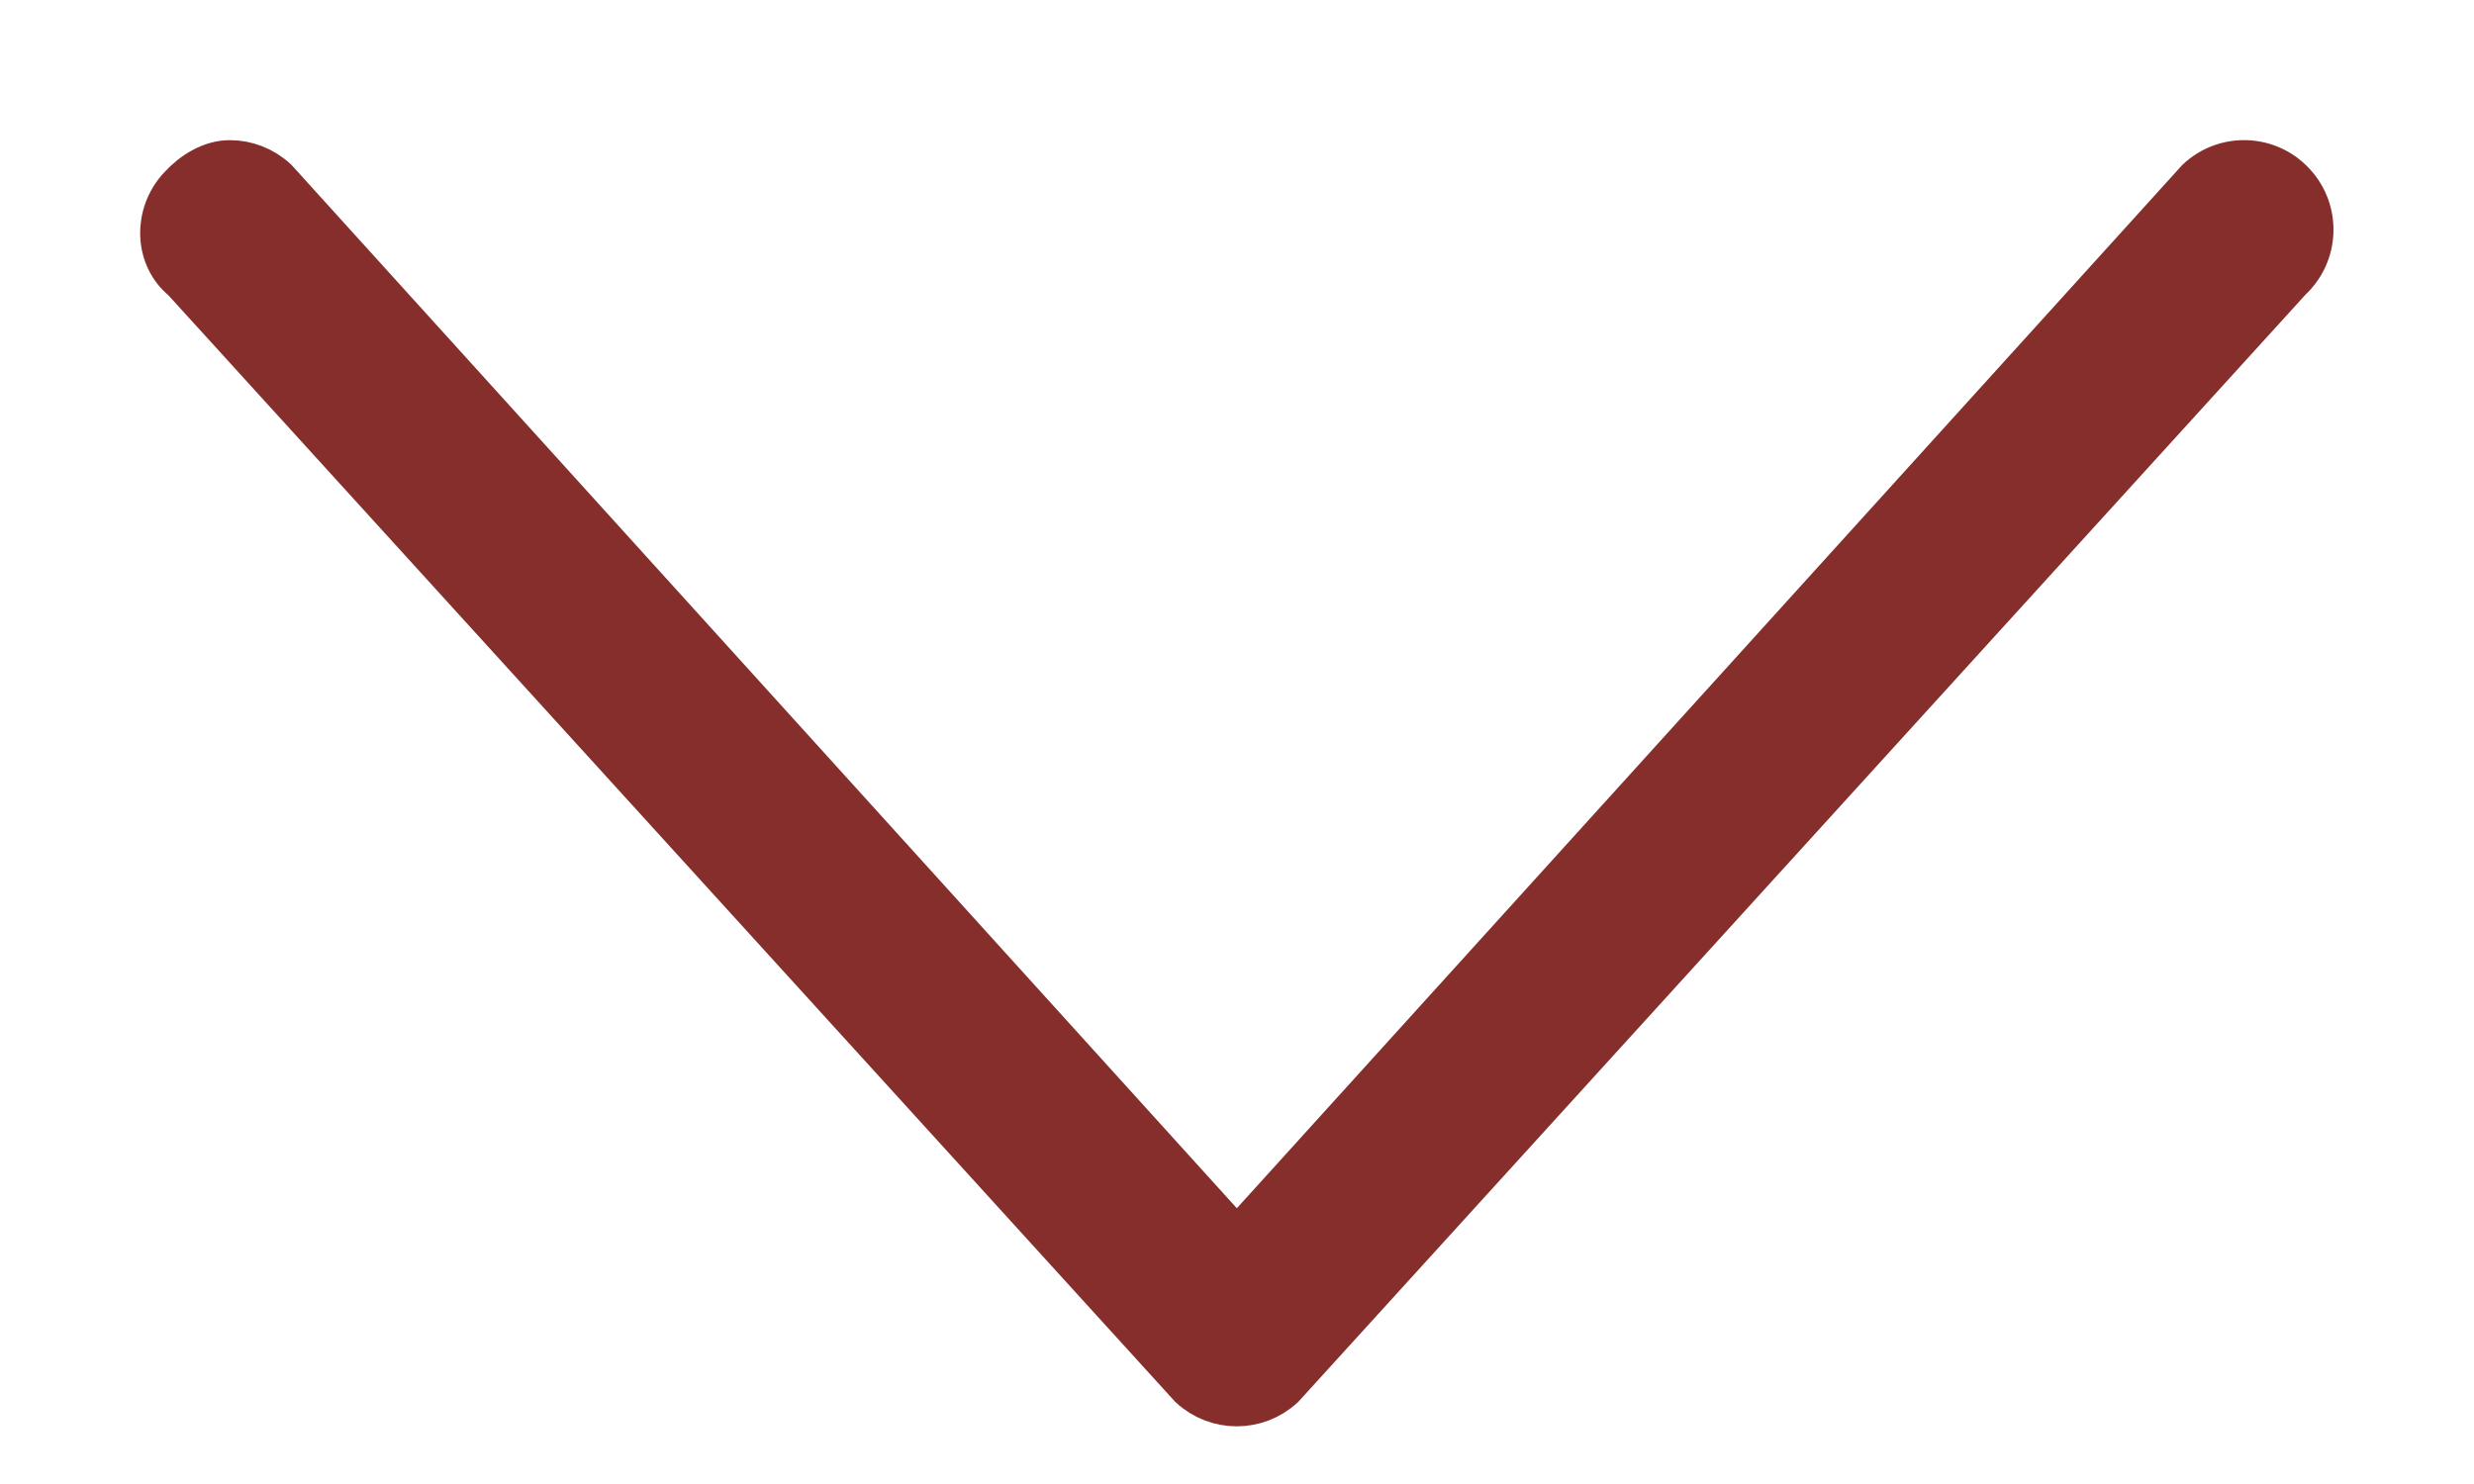<svg width="15" height="9" viewBox="0 0 15 9" fill="none" xmlns="http://www.w3.org/2000/svg">
<path d="M1.105 1.148C1.182 1.064 1.287 1 1.393 1C1.489 1 1.584 1.035 1.66 1.105L7.499 7.551L13.339 1.105C13.498 0.957 13.747 0.966 13.894 1.127C14.041 1.286 14.031 1.534 13.872 1.681L7.765 8.396C7.614 8.535 7.383 8.535 7.232 8.396L1.124 1.681C0.967 1.555 0.957 1.307 1.105 1.148Z" fill="#852E2C" stroke="#852E2C" stroke-width="0.3"/>
</svg>

